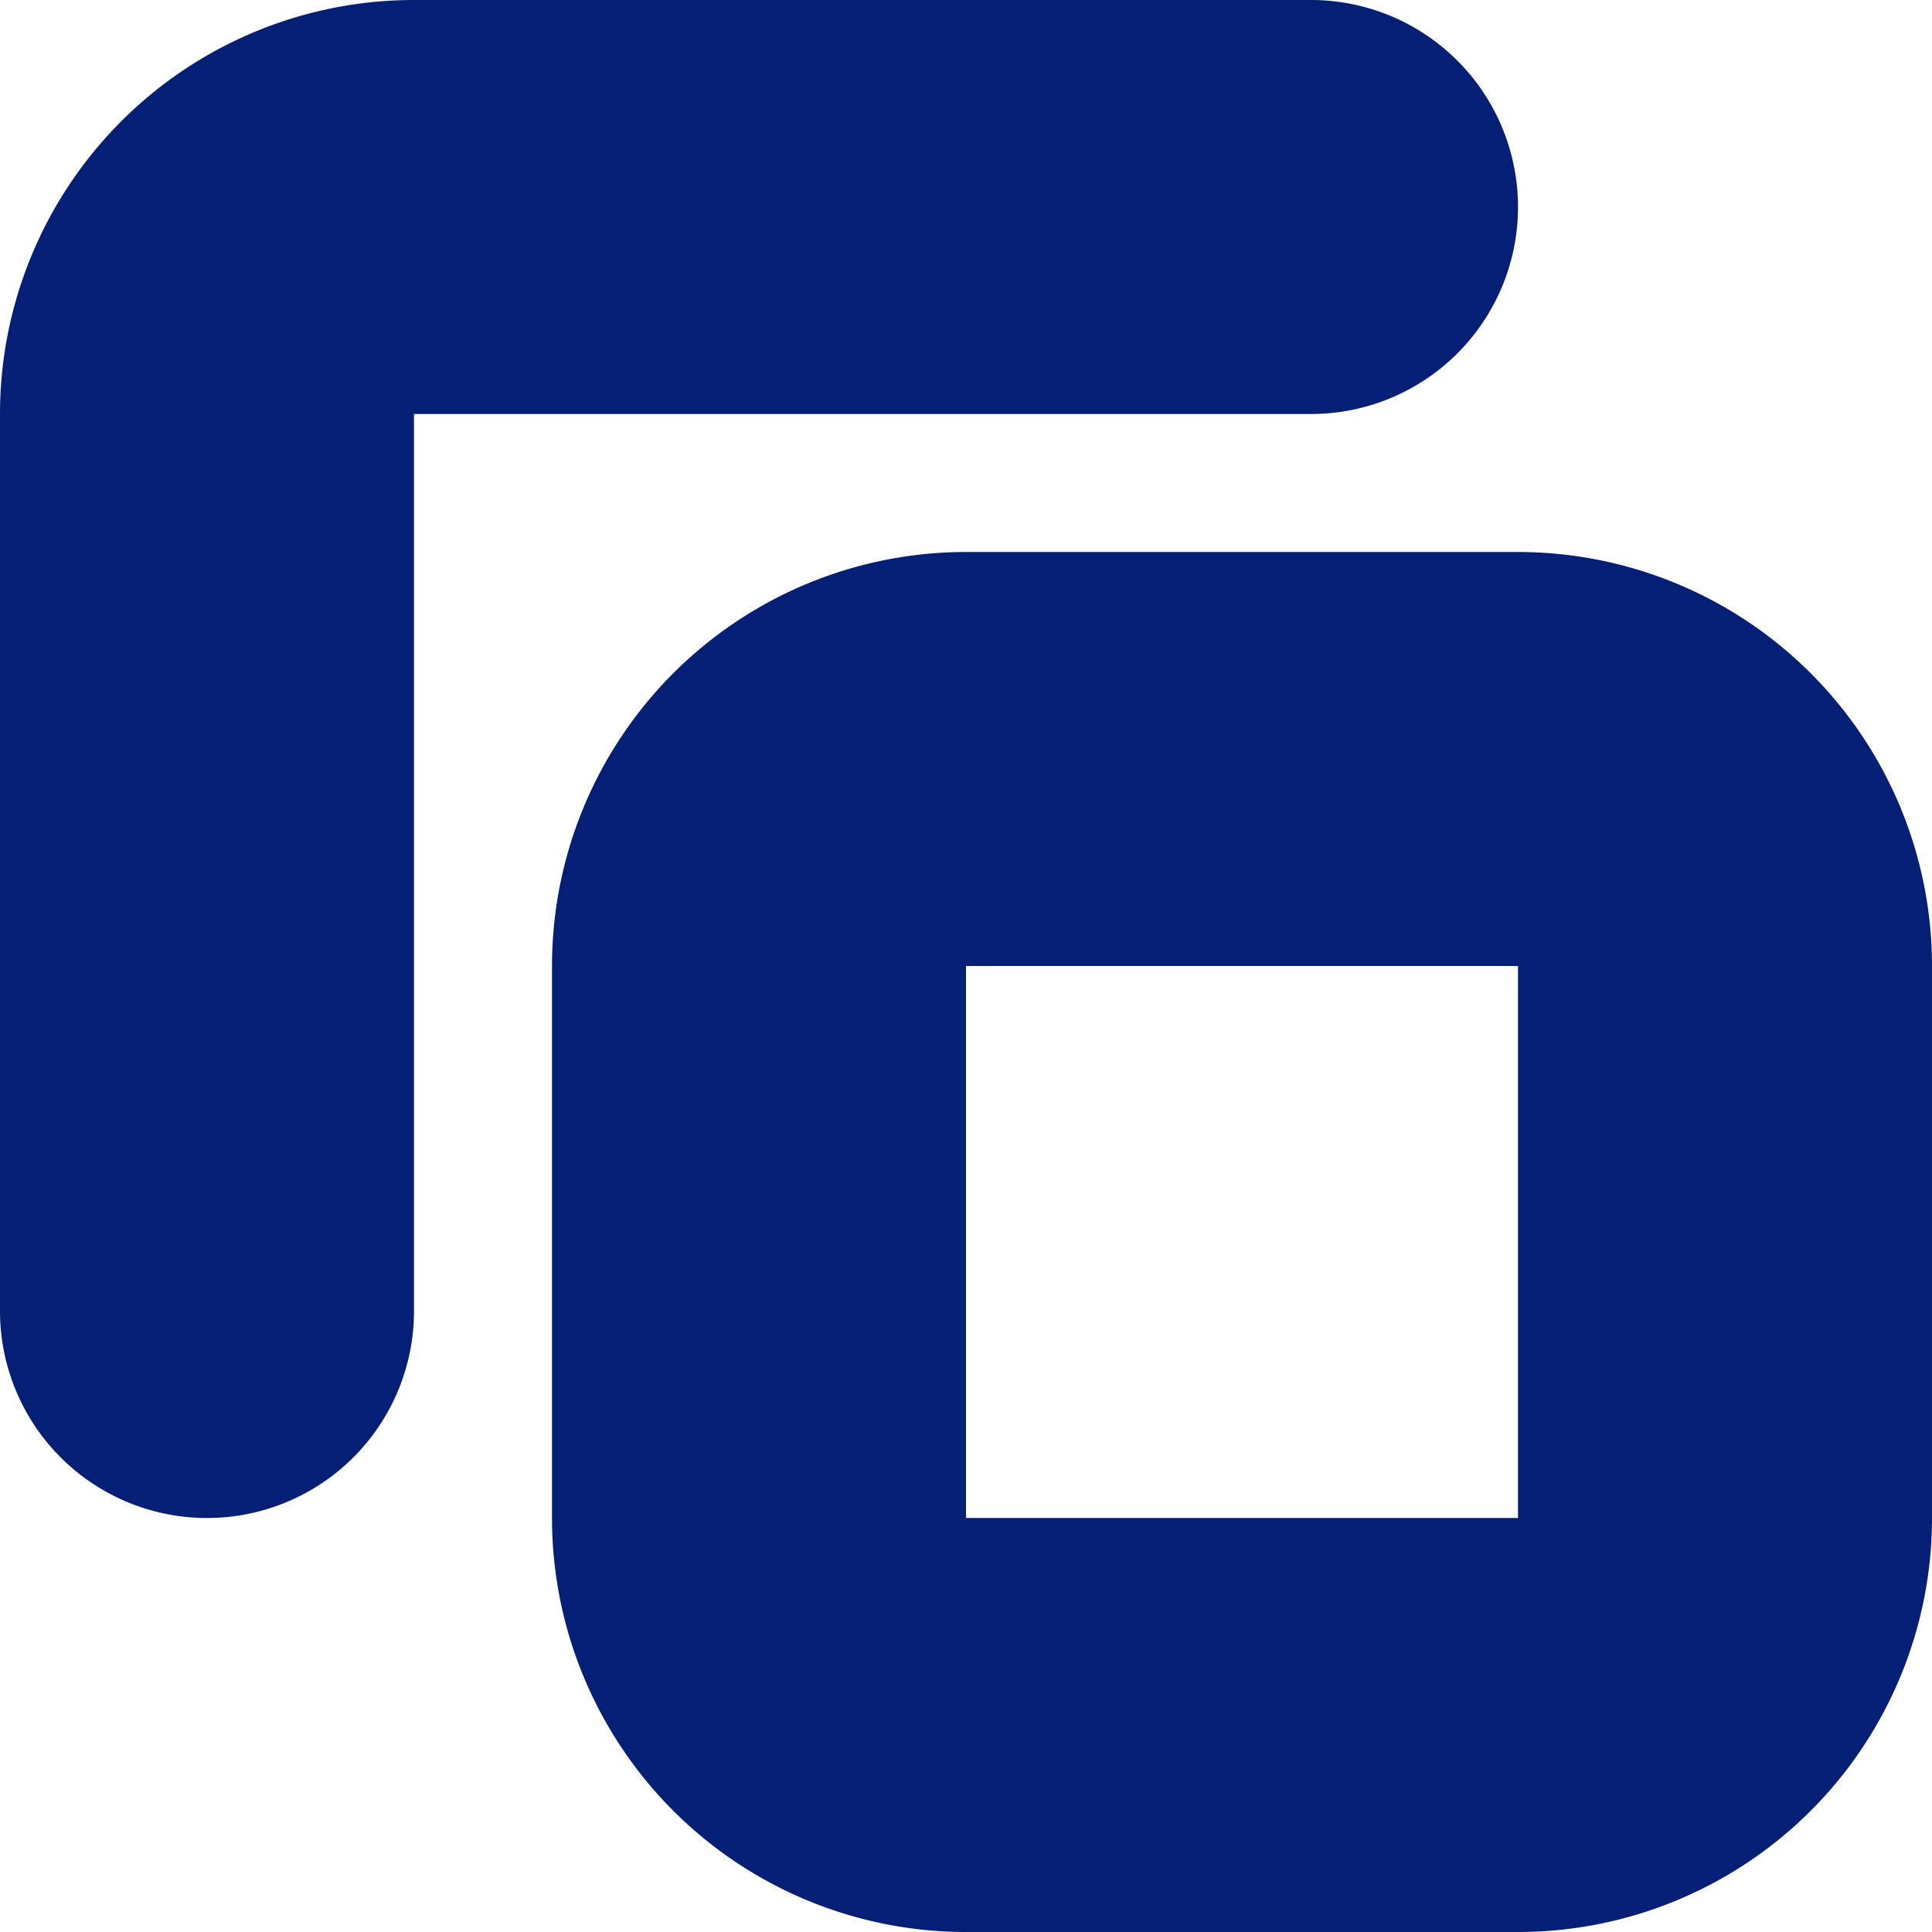 <svg width="14" height="14" xmlns="http://www.w3.org/2000/svg">
    <g fill="none" fill-rule="evenodd" stroke-linecap="round" stroke="#041F74" stroke-width="3">
        <path d="M1.5 9.5V3A1.5 1.5 0 013 1.5h6.5M7 5.5h4A1.5 1.5 0 0112.5 7v4a1.5 1.5 0 01-1.5 1.5H7A1.5 1.5 0 015.5 11V7A1.5 1.5 0 017 5.5z"/>
    </g>
</svg>
